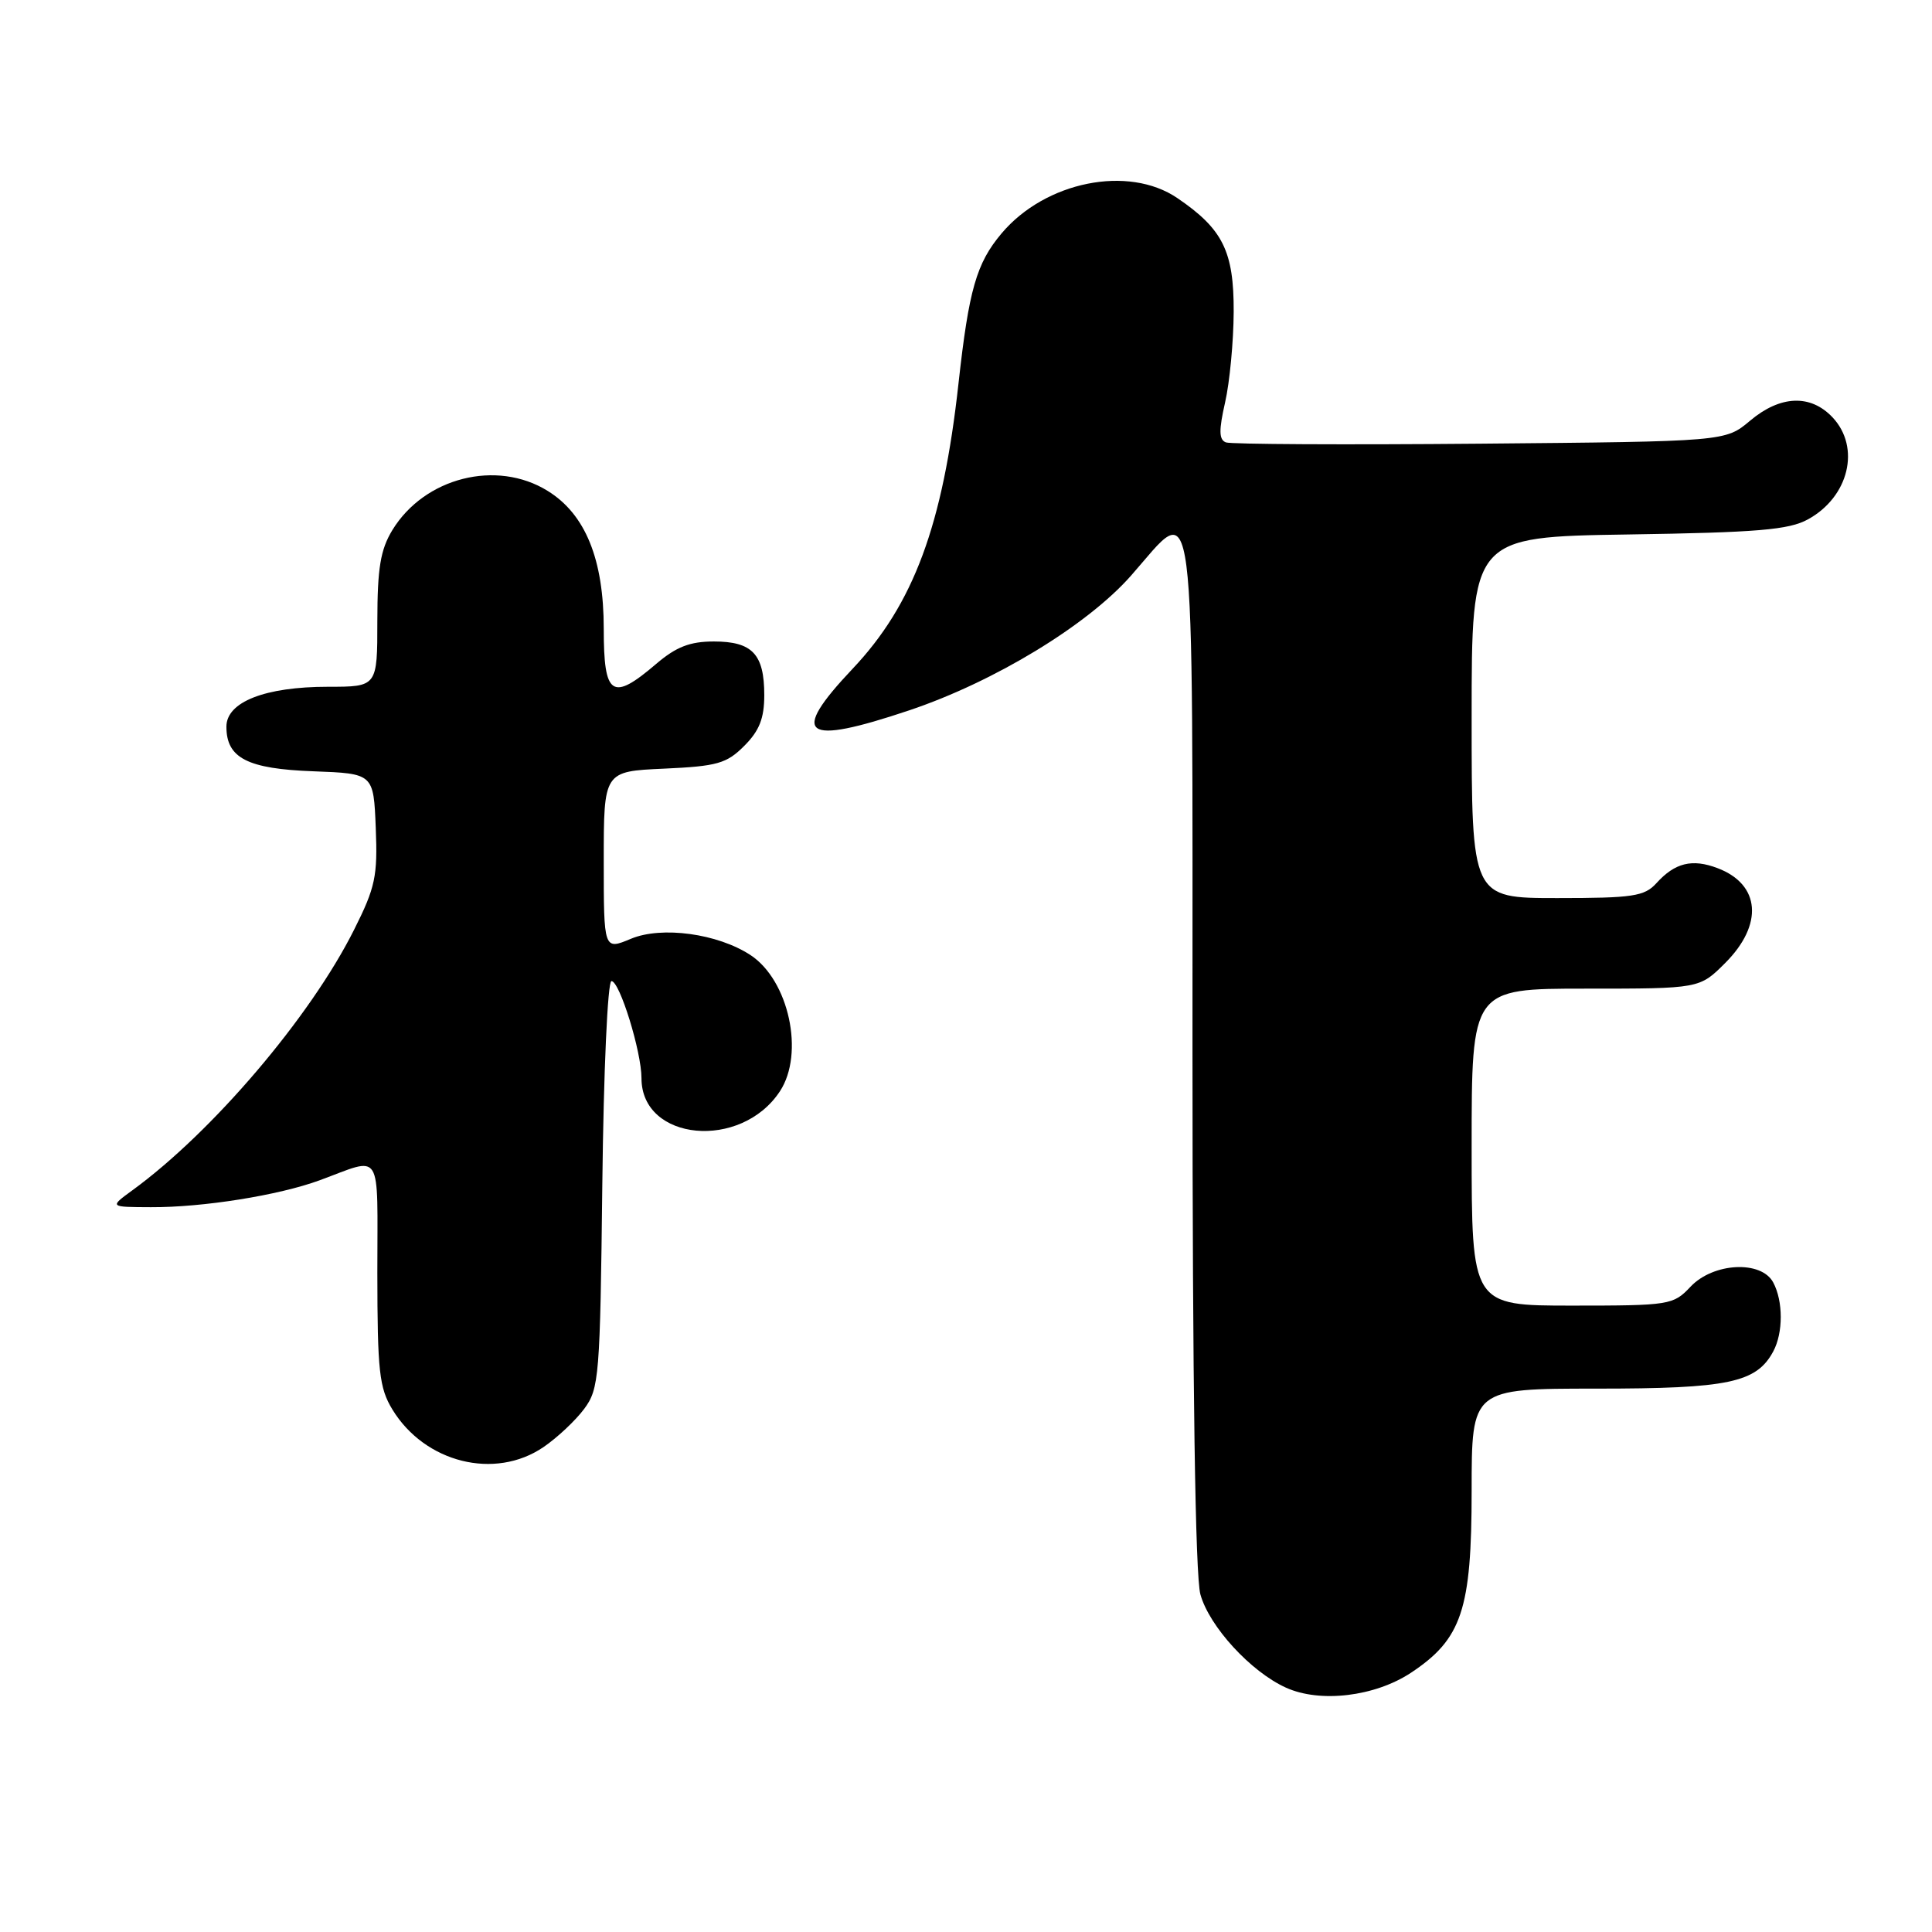 <?xml version="1.0" encoding="UTF-8" standalone="no"?>
<!DOCTYPE svg PUBLIC "-//W3C//DTD SVG 1.1//EN" "http://www.w3.org/Graphics/SVG/1.1/DTD/svg11.dtd" >
<svg xmlns="http://www.w3.org/2000/svg" xmlns:xlink="http://www.w3.org/1999/xlink" version="1.1" viewBox="0 0 256 256">
 <g >
 <path fill="currentColor"
d=" M 186.96 221.65 C 193.70 217.18 195.00 213.29 195.00 197.54 C 195.00 184.00 195.00 184.00 211.55 184.00 C 229.04 184.00 232.74 183.22 234.97 179.06 C 236.29 176.59 236.29 172.41 234.96 169.93 C 233.38 166.97 227.01 167.30 224.00 170.50 C 221.72 172.92 221.25 173.00 208.33 173.00 C 195.00 173.00 195.00 173.00 195.00 152.00 C 195.00 131.00 195.00 131.00 210.10 131.00 C 225.20 131.00 225.20 131.00 228.60 127.60 C 233.69 122.51 233.26 117.19 227.60 115.04 C 224.22 113.75 221.93 114.32 219.48 117.03 C 217.90 118.77 216.37 119.00 206.35 119.00 C 195.00 119.00 195.00 119.00 195.00 95.07 C 195.00 71.14 195.00 71.14 215.75 70.82 C 232.85 70.56 237.04 70.21 239.56 68.82 C 244.99 65.85 246.57 59.30 242.83 55.31 C 239.91 52.21 235.90 52.37 231.89 55.75 C 228.62 58.50 228.62 58.50 196.14 58.79 C 178.27 58.95 163.11 58.87 162.44 58.62 C 161.51 58.26 161.49 57.03 162.33 53.33 C 162.94 50.67 163.45 45.27 163.47 41.32 C 163.50 33.31 162.04 30.35 156.01 26.25 C 149.52 21.83 138.51 24.04 132.71 30.93 C 129.38 34.88 128.38 38.39 127.01 50.77 C 124.94 69.60 121.05 80.08 112.97 88.62 C 104.56 97.52 106.39 98.85 120.49 94.12 C 131.76 90.33 144.09 82.84 149.88 76.26 C 158.59 66.38 158.00 61.79 158.01 139.25 C 158.01 183.69 158.38 208.81 159.06 211.27 C 160.24 215.52 165.73 221.51 170.39 223.62 C 174.92 225.68 182.17 224.81 186.96 221.65 Z  M 72.01 191.75 C 73.83 190.51 76.26 188.23 77.41 186.68 C 79.39 184.01 79.52 182.43 79.81 156.93 C 79.98 141.83 80.52 130.00 81.02 130.00 C 82.11 130.00 85.00 139.35 85.00 142.87 C 85.00 151.22 98.19 152.46 103.35 144.59 C 106.63 139.58 104.53 129.89 99.44 126.55 C 95.09 123.70 87.68 122.69 83.61 124.39 C 80.00 125.90 80.00 125.90 80.00 114.05 C 80.00 102.21 80.00 102.21 87.98 101.85 C 95.03 101.53 96.28 101.18 98.62 98.83 C 100.62 96.83 101.27 95.18 101.27 92.11 C 101.27 86.68 99.69 85.00 94.59 85.00 C 91.42 85.00 89.60 85.71 86.96 87.96 C 81.09 92.98 80.00 92.25 80.00 83.32 C 80.00 74.11 77.57 68.13 72.56 65.04 C 65.79 60.85 56.25 63.27 51.99 70.24 C 50.41 72.84 50.01 75.28 50.00 82.25 C 50.00 91.00 50.00 91.00 43.47 91.00 C 35.11 91.00 30.00 93.01 30.00 96.29 C 30.00 100.45 32.78 101.88 41.53 102.20 C 49.50 102.50 49.50 102.50 49.79 109.69 C 50.05 116.09 49.74 117.58 46.92 123.19 C 41.13 134.76 28.13 150.02 17.50 157.75 C 14.50 159.94 14.50 159.94 20.00 159.96 C 26.90 159.99 36.91 158.39 42.34 156.40 C 50.80 153.29 50.00 152.01 50.00 168.63 C 50.01 181.70 50.25 183.89 51.99 186.76 C 56.30 193.83 65.57 196.14 72.01 191.75 Z "/>
</g>
</svg>